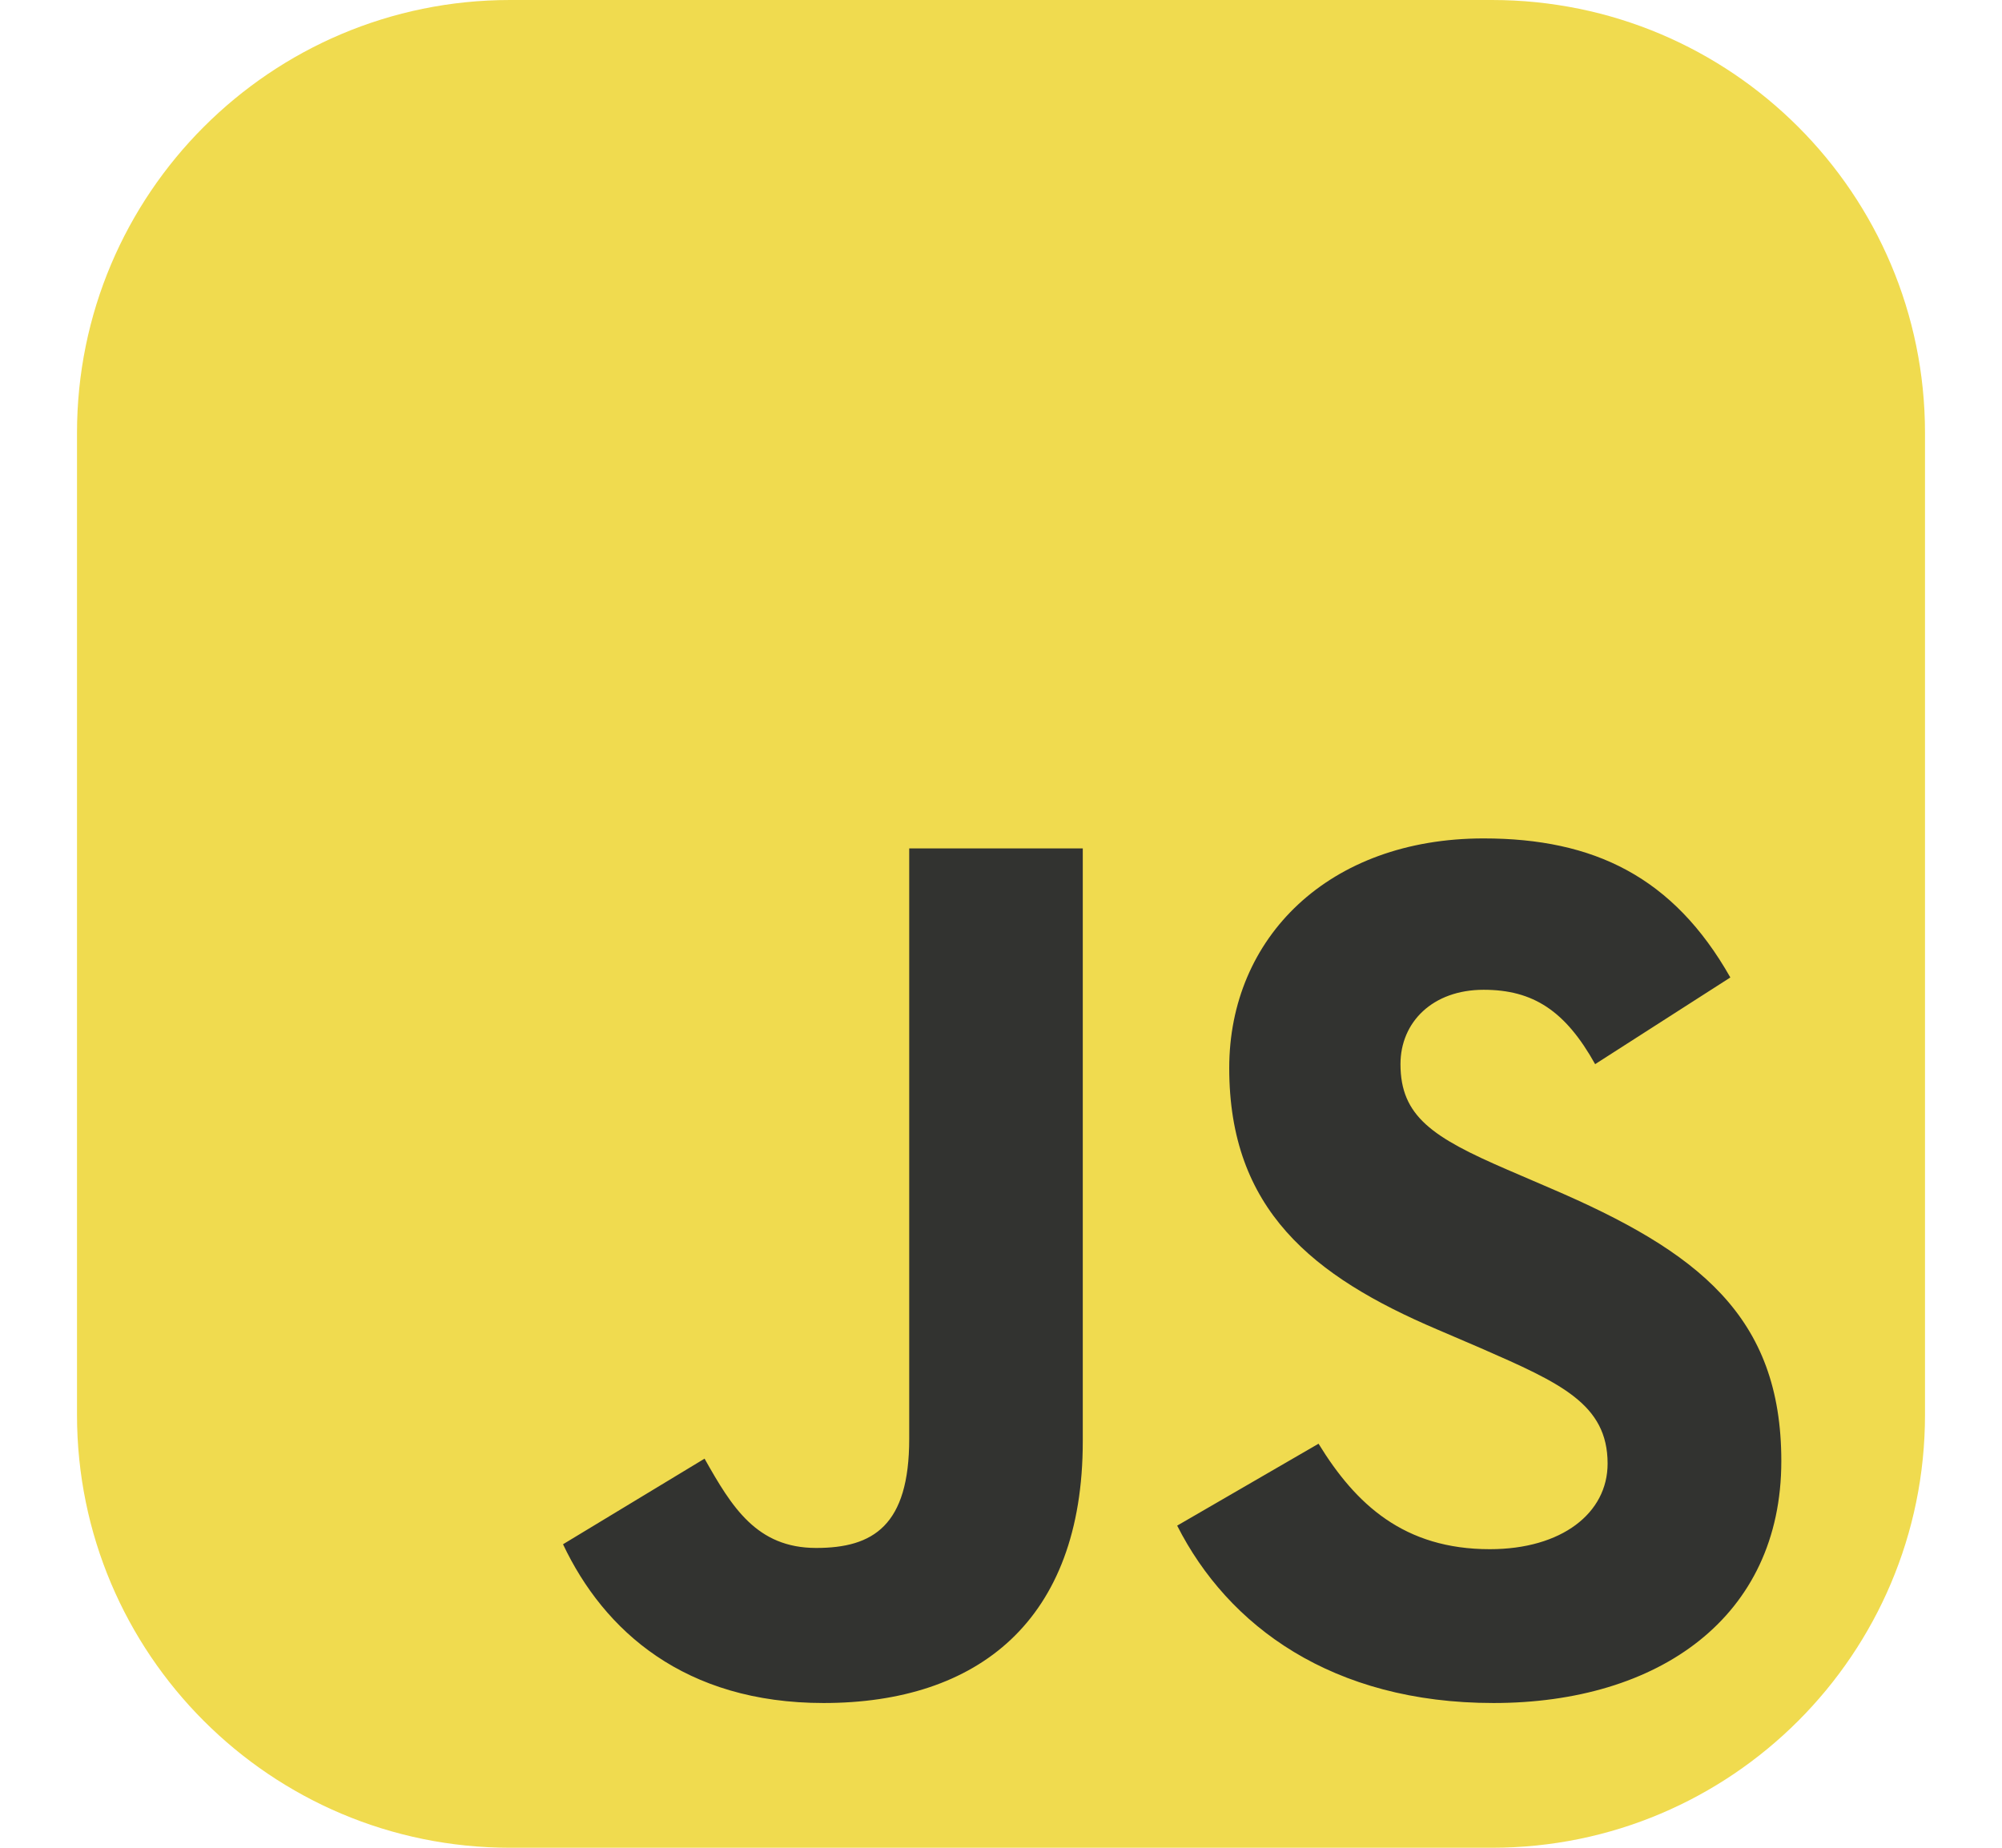 <svg width="13" height="12" viewBox="0 0 13 12" fill="none" xmlns="http://www.w3.org/2000/svg">
<path d="M9.688 0H3.312C1.759 0 0.5 1.259 0.5 2.812V9.188C0.5 10.741 1.759 12 3.312 12H9.688C11.241 12 12.5 10.741 12.5 9.188V2.812C12.5 1.259 11.241 0 9.688 0Z" fill="#F0DB4F"/>
<path d="M3.656 10.029L4.575 9.473C4.752 9.787 4.913 10.053 5.3 10.053C5.67 10.053 5.904 9.908 5.904 9.344V5.51H7.031V9.36C7.031 10.528 6.347 11.06 5.348 11.06C4.446 11.06 3.922 10.592 3.656 10.029M7.644 9.908L8.562 9.376C8.804 9.771 9.118 10.061 9.674 10.061C10.141 10.061 10.439 9.827 10.439 9.505C10.439 9.118 10.133 8.982 9.617 8.756L9.335 8.635C8.522 8.289 7.982 7.854 7.982 6.936C7.982 6.09 8.627 5.445 9.634 5.445C10.35 5.445 10.866 5.695 11.236 6.348L10.358 6.911C10.165 6.565 9.956 6.428 9.634 6.428C9.303 6.428 9.094 6.638 9.094 6.911C9.094 7.25 9.303 7.387 9.787 7.596L10.068 7.717C11.027 8.128 11.567 8.547 11.567 9.489C11.567 10.504 10.769 11.06 9.698 11.06C8.651 11.06 7.974 10.56 7.644 9.908Z" fill="#323330"/>
</svg>
